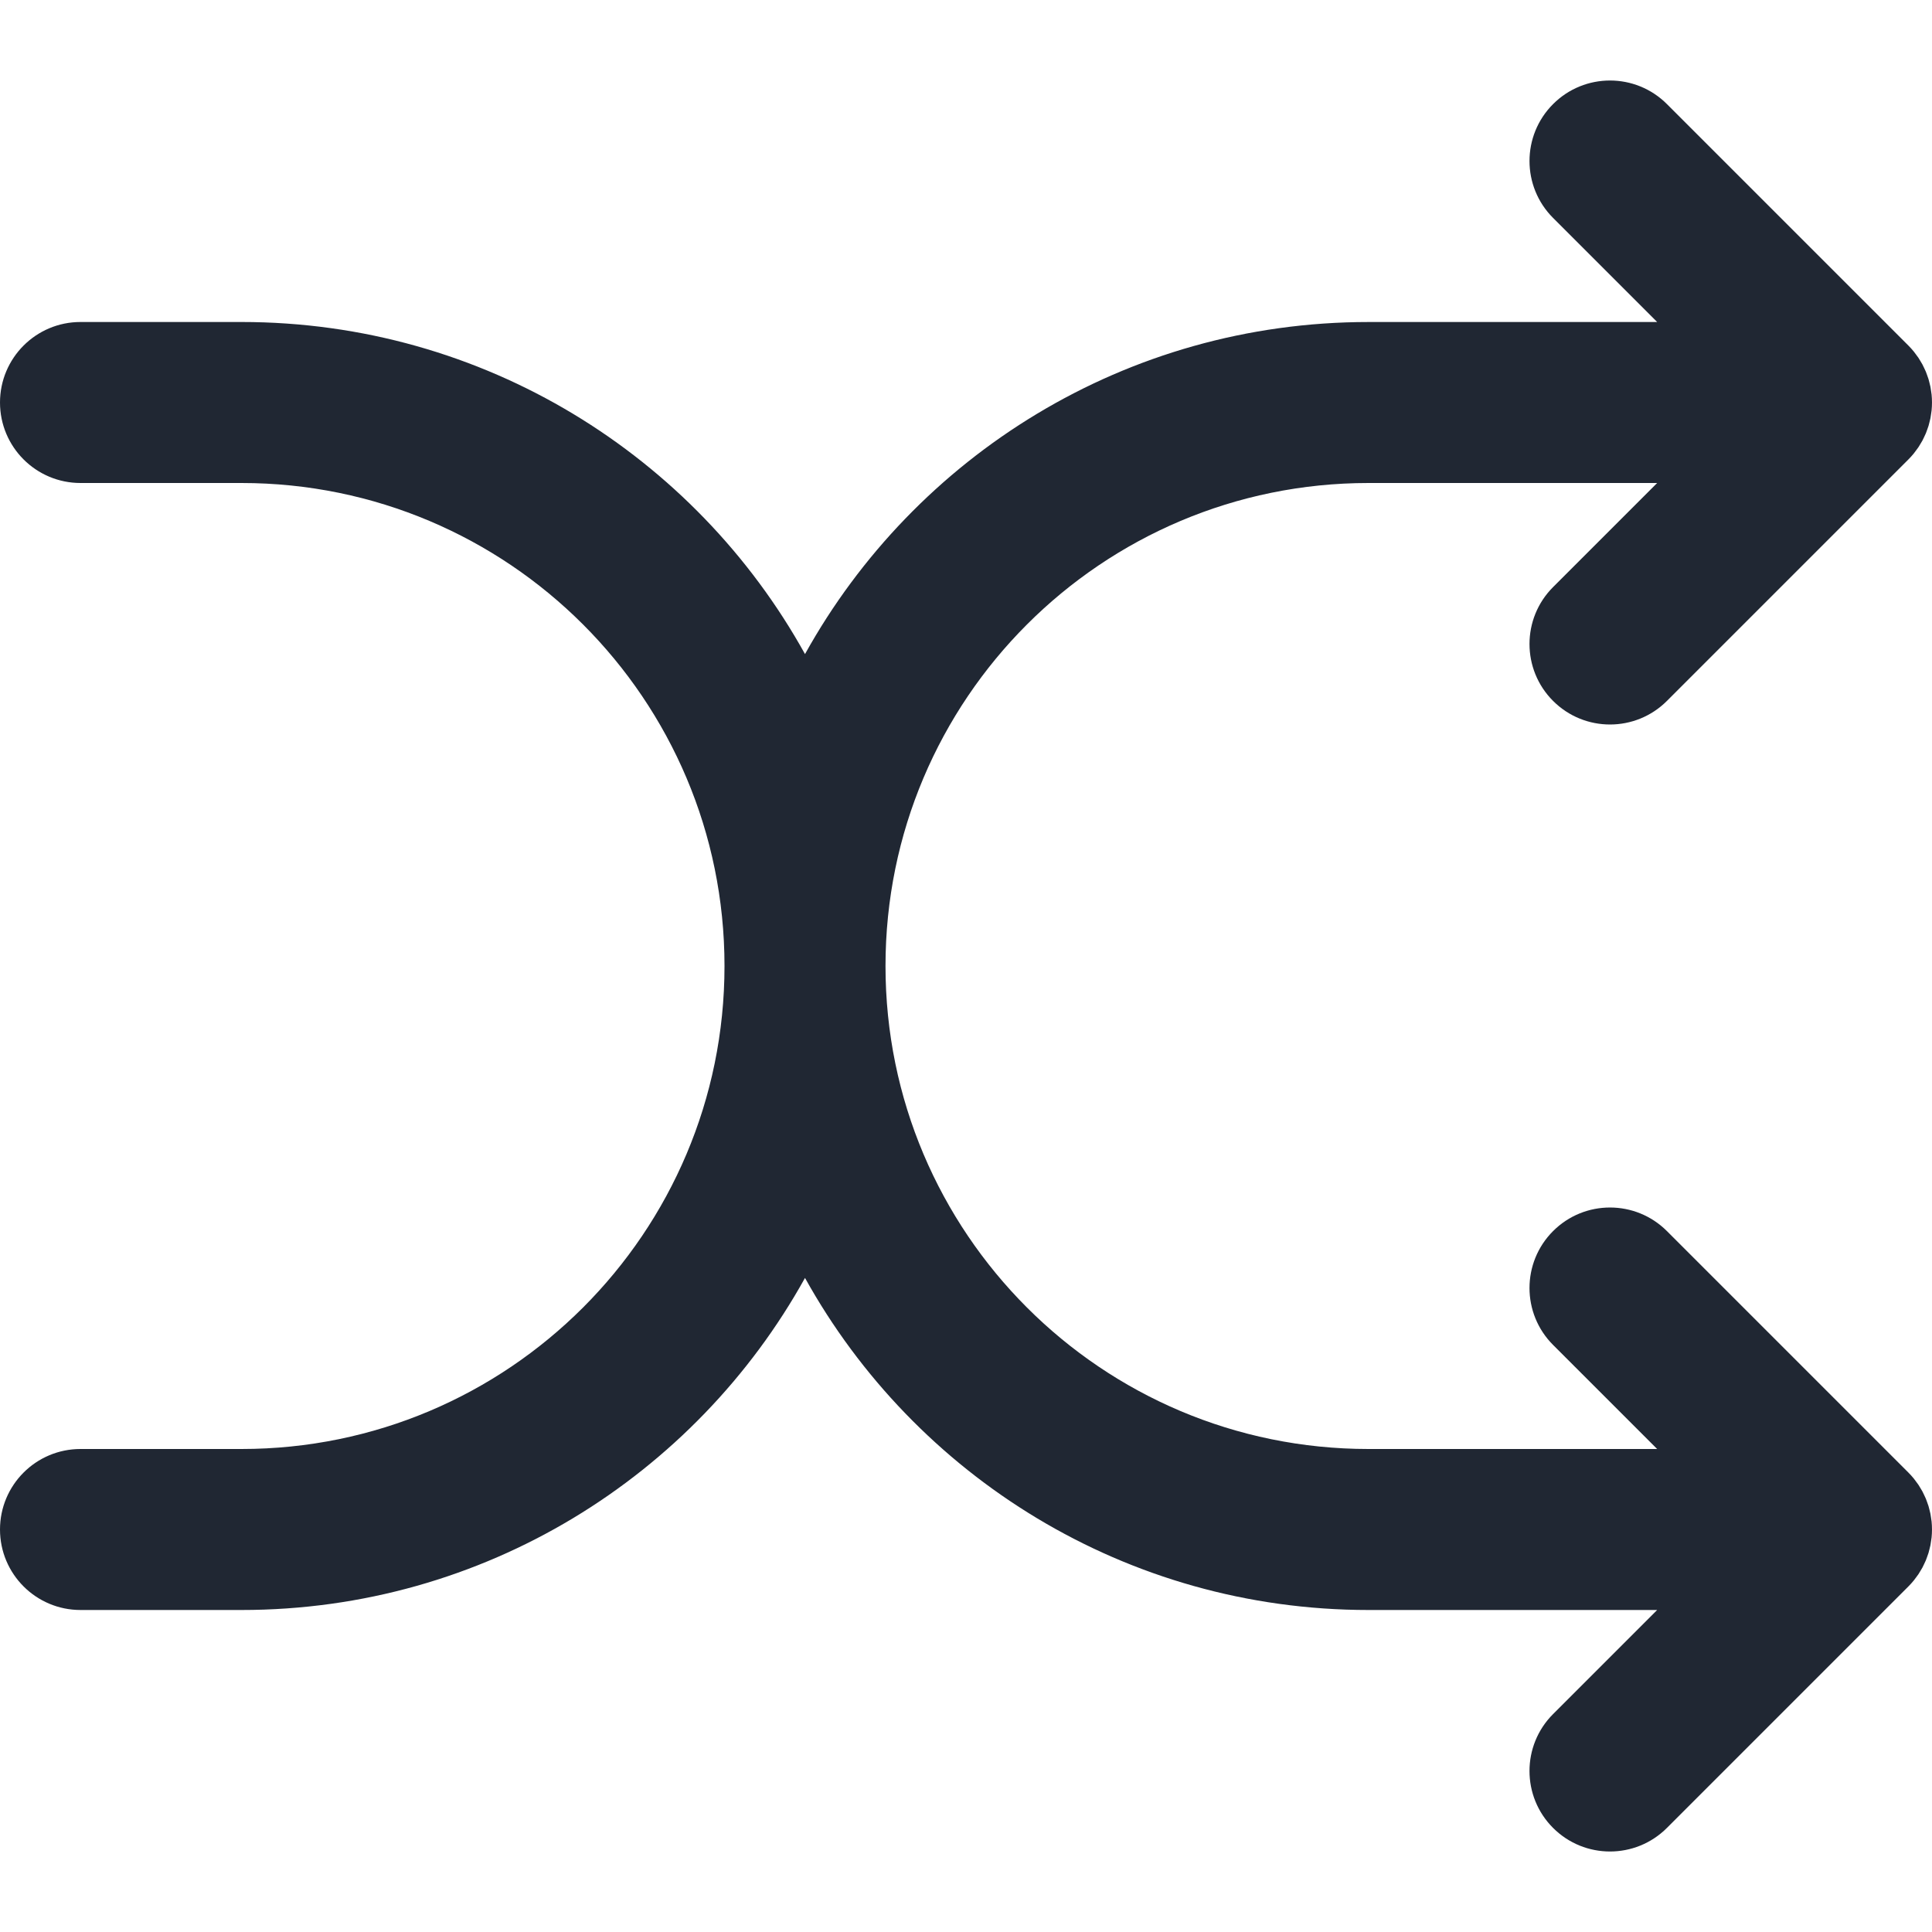 <?xml version="1.0" encoding="iso-8859-1"?>
<!-- Uploaded to: SVG Repo, www.svgrepo.com, Generator: SVG Repo Mixer Tools -->
<svg fill="#202733" height="800px" width="800px" version="1.1" id="Layer_1" xmlns="http://www.w3.org/2000/svg" xmlns:xlink="http://www.w3.org/1999/xlink" 
	 viewBox="0 0 512 512" xml:space="preserve">
<g>
	<g>
		<path d="M507.734,418.093c0.227-0.303,0.462-0.6,0.673-0.915c0.203-0.304,0.379-0.619,0.565-0.931
			c0.171-0.286,0.35-0.565,0.507-0.859c0.17-0.318,0.314-0.645,0.467-0.97c0.145-0.306,0.298-0.608,0.428-0.922
			c0.13-0.315,0.236-0.637,0.35-0.957c0.121-0.337,0.25-0.669,0.354-1.013c0.097-0.32,0.168-0.646,0.249-0.969
			c0.089-0.351,0.187-0.698,0.258-1.055c0.074-0.375,0.118-0.753,0.173-1.13c0.044-0.311,0.104-0.617,0.135-0.932
			c0.138-1.4,0.138-2.811,0-4.211c-0.031-0.316-0.09-0.622-0.135-0.933c-0.054-0.377-0.098-0.755-0.172-1.13
			c-0.071-0.358-0.169-0.705-0.258-1.056c-0.081-0.323-0.152-0.648-0.249-0.968c-0.104-0.345-0.234-0.677-0.355-1.014
			c-0.115-0.32-0.22-0.642-0.35-0.957c-0.13-0.314-0.283-0.615-0.428-0.921c-0.153-0.325-0.297-0.653-0.468-0.971
			c-0.157-0.293-0.336-0.572-0.506-0.857c-0.186-0.312-0.363-0.628-0.566-0.932c-0.211-0.315-0.445-0.611-0.671-0.913
			c-0.191-0.255-0.368-0.516-0.571-0.764c-0.439-0.535-0.903-1.05-1.392-1.54c-0.007-0.008-0.014-0.016-0.021-0.023l-64-64
			c-8.331-8.331-21.839-8.331-30.17,0c-8.331,8.331-8.331,21.839,0,30.17L439.164,384h-76.497c-70.693,0-128-57.307-128-128
			s57.307-128,128-128h76.497l-27.582,27.582c-8.331,8.331-8.331,21.839,0,30.17c8.331,8.331,21.839,8.331,30.17,0l64-64
			c0.004-0.004,0.007-0.008,0.011-0.012c0.492-0.493,0.959-1.012,1.402-1.551c0.203-0.247,0.379-0.507,0.568-0.76
			c0.227-0.304,0.463-0.601,0.674-0.917c0.203-0.303,0.379-0.618,0.565-0.93c0.171-0.286,0.35-0.565,0.508-0.86
			c0.17-0.318,0.314-0.645,0.467-0.969c0.145-0.307,0.298-0.609,0.428-0.923c0.13-0.315,0.235-0.636,0.35-0.956
			c0.121-0.337,0.25-0.67,0.355-1.015c0.097-0.32,0.168-0.645,0.249-0.968c0.089-0.351,0.187-0.698,0.258-1.056
			c0.074-0.375,0.118-0.753,0.172-1.13c0.044-0.311,0.104-0.618,0.135-0.933c0.138-1.4,0.138-2.811,0-4.211
			c-0.031-0.315-0.09-0.621-0.135-0.932c-0.054-0.378-0.098-0.756-0.173-1.13c-0.071-0.358-0.169-0.704-0.258-1.055
			c-0.081-0.324-0.152-0.649-0.249-0.969c-0.104-0.344-0.233-0.677-0.354-1.013c-0.115-0.32-0.22-0.642-0.35-0.957
			c-0.13-0.314-0.283-0.616-0.428-0.922c-0.153-0.325-0.297-0.652-0.467-0.97c-0.157-0.294-0.337-0.573-0.507-0.859
			c-0.186-0.312-0.362-0.627-0.565-0.931c-0.211-0.315-0.446-0.612-0.673-0.915c-0.19-0.254-0.367-0.515-0.57-0.762
			c-0.443-0.539-0.909-1.058-1.402-1.551c-0.004-0.004-0.007-0.008-0.011-0.012l-64-64c-8.331-8.331-21.839-8.331-30.17,0
			c-8.331,8.331-8.331,21.839,0,30.17l27.582,27.582h-76.497c-64.264,0-120.222,35.525-149.333,88.002
			C184.222,120.858,128.264,85.333,64,85.333H21.333C9.551,85.333,0,94.885,0,106.667C0,118.449,9.551,128,21.333,128H64
			c70.693,0,128,57.307,128,128S134.693,384,64,384H21.333C9.551,384,0,393.551,0,405.333c0,11.782,9.551,21.333,21.333,21.333H64
			c64.264,0,120.222-35.525,149.333-88.002c29.111,52.477,85.069,88.002,149.333,88.002h76.497l-27.582,27.582
			c-8.331,8.331-8.331,21.839,0,30.17c8.331,8.331,21.839,8.331,30.17,0l64-64c0.004-0.004,0.007-0.008,0.011-0.012
			c0.492-0.493,0.959-1.012,1.402-1.551C507.368,418.608,507.544,418.347,507.734,418.093z"/>
	</g>
</g>
</svg>